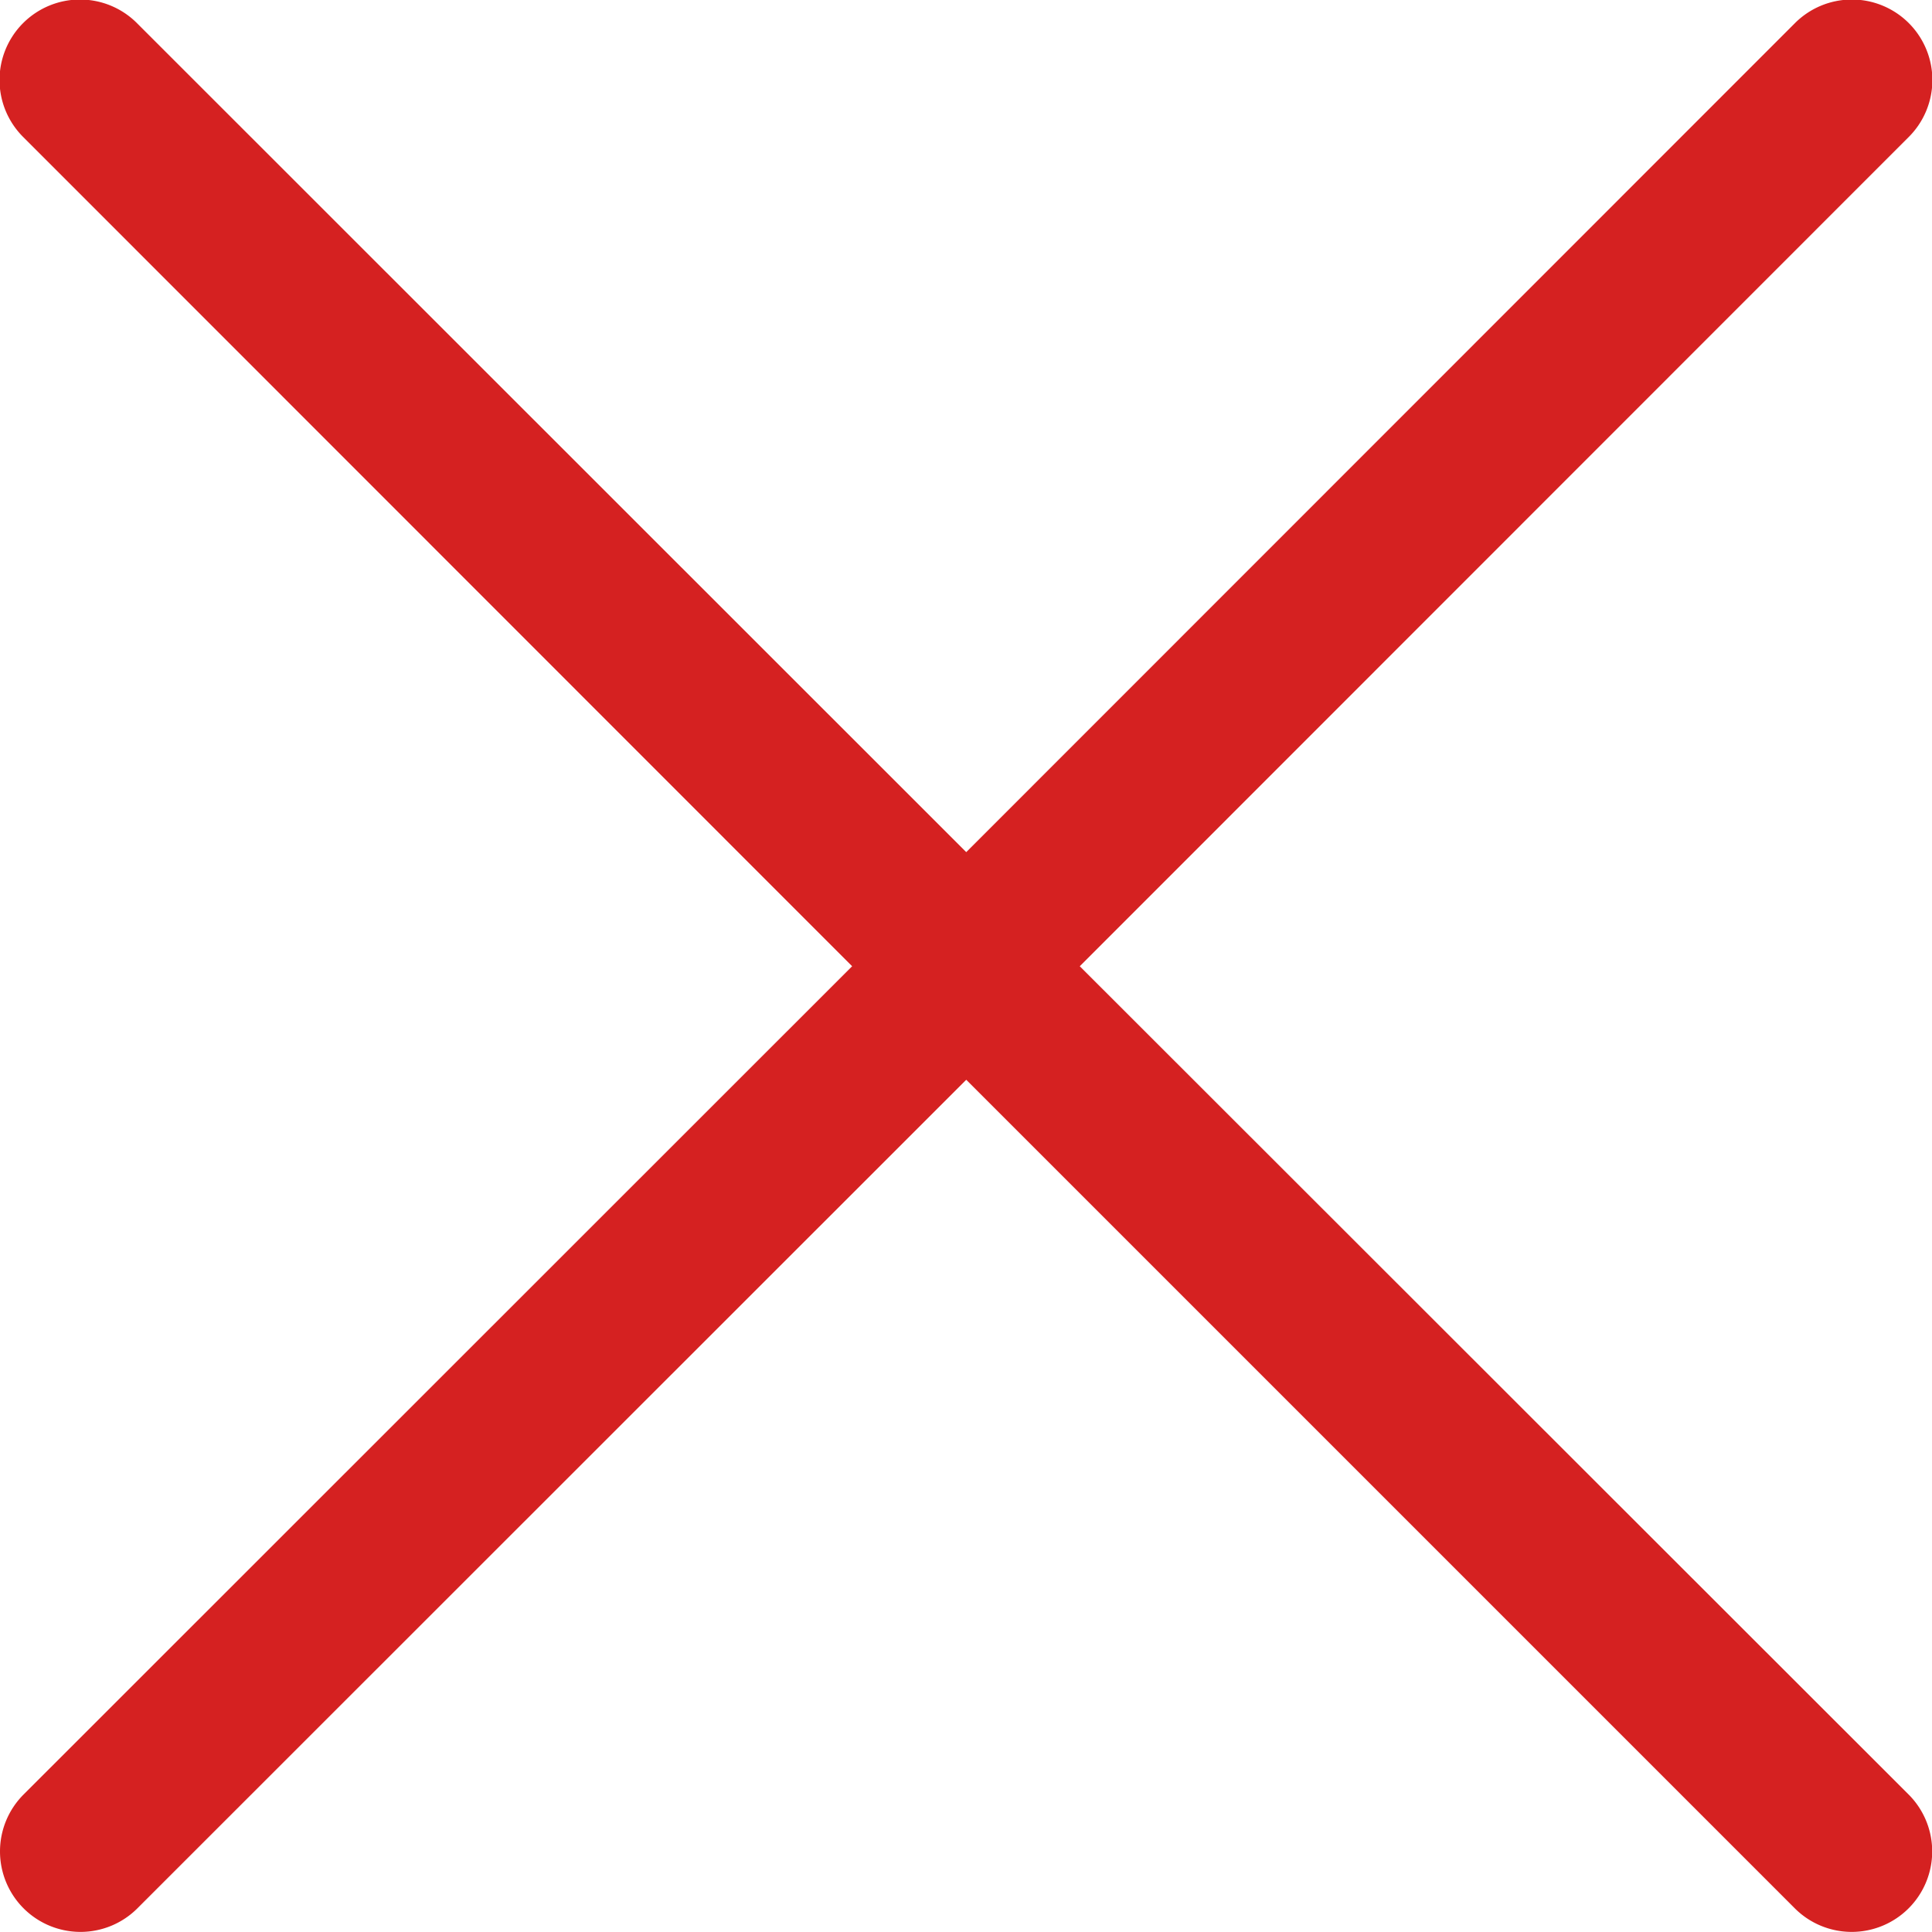 <svg xmlns="http://www.w3.org/2000/svg" width="19.995" height="19.994" viewBox="0 0 19.995 19.994">
  <path id="fi-sr-cross" d="M11.175,10,19.75,1.422A.833.833,0,1,0,18.572.244L10,8.819,1.422.244A.833.833,0,1,0,.244,1.422L8.819,10,.244,18.572a.833.833,0,0,0,0,1.178h0a.833.833,0,0,0,1.178,0L10,11.175l8.575,8.575a.833.833,0,0,0,1.178,0h0a.833.833,0,0,0,0-1.178Z" fill="#d52121"/>
</svg>
